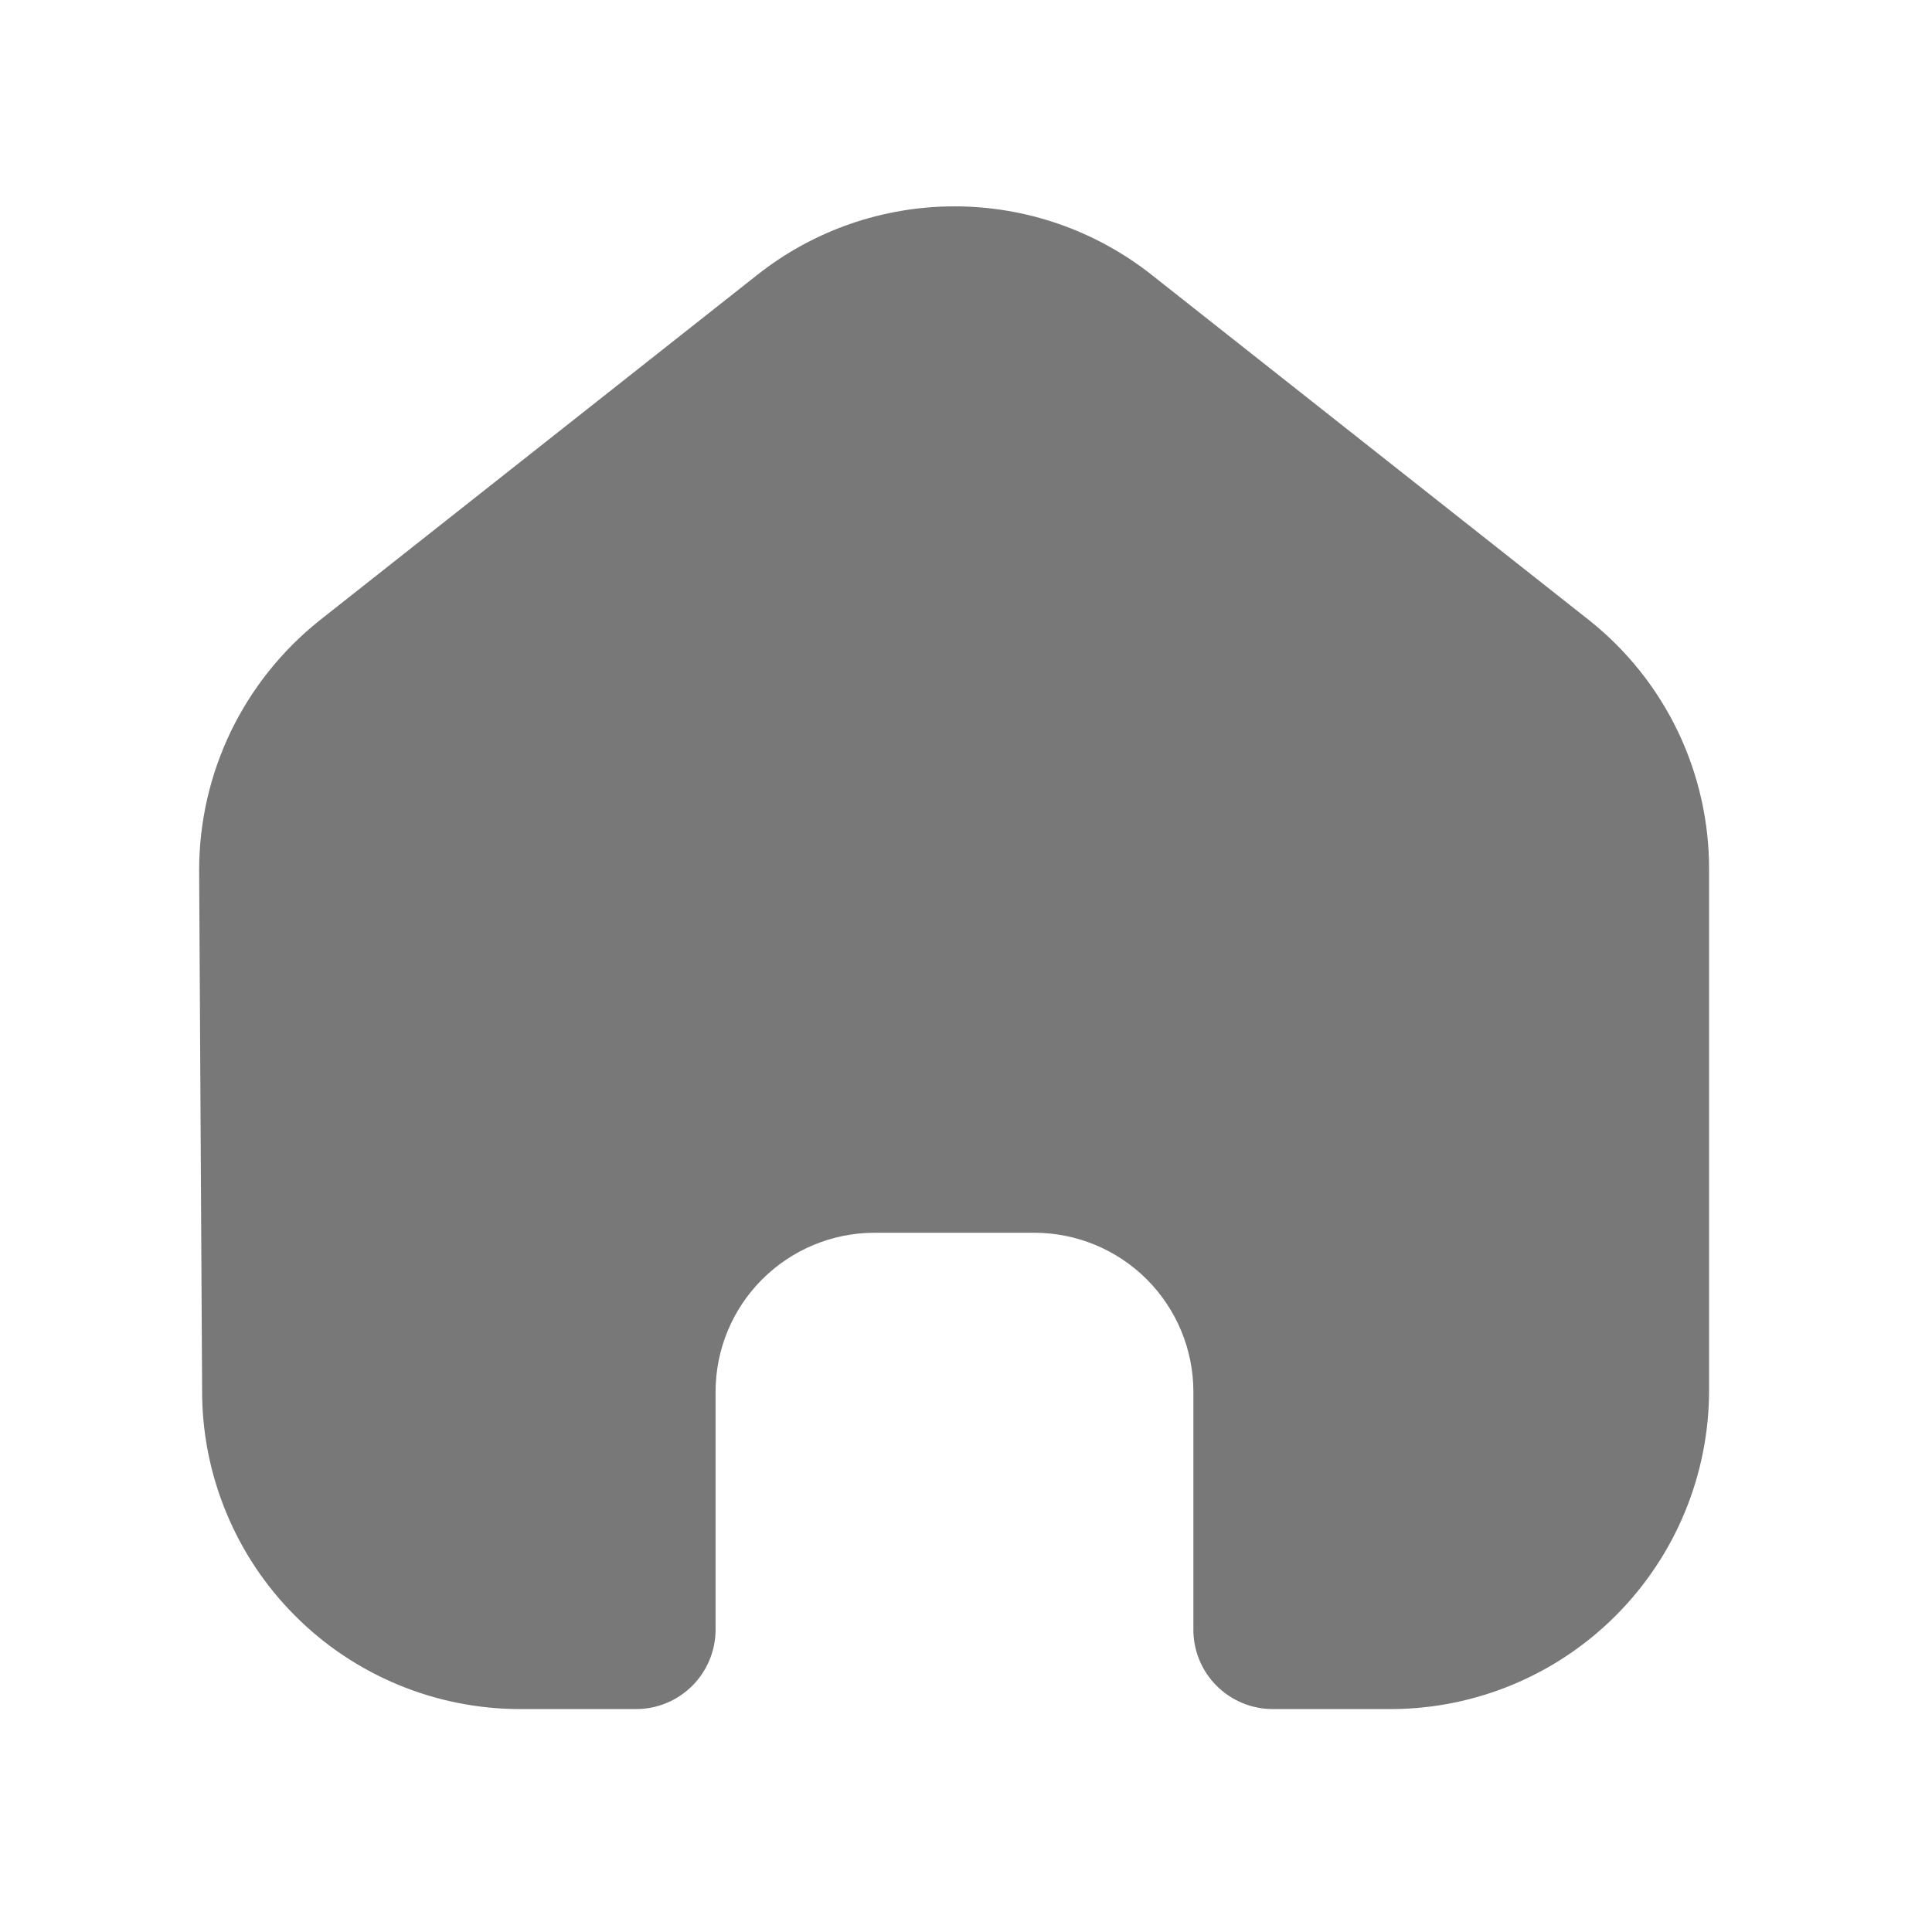 <svg width="26" height="26" viewBox="0 0 26 26" fill="none" xmlns="http://www.w3.org/2000/svg">
<path d="M2.68 11.71C2.68 11.064 2.826 10.427 3.106 9.845C3.387 9.264 3.795 8.753 4.3 8.35L10.19 3.7C10.945 3.102 11.881 2.777 12.845 2.777C13.808 2.777 14.744 3.102 15.5 3.7L21.39 8.35C21.895 8.752 22.302 9.263 22.581 9.845C22.859 10.427 23.003 11.065 23 11.71V18.71C23 19.844 22.55 20.933 21.75 21.736C20.95 22.541 19.864 22.995 18.73 23H17.13C16.988 23 16.848 22.972 16.718 22.918C16.587 22.863 16.469 22.784 16.369 22.683C16.27 22.583 16.191 22.464 16.138 22.333C16.085 22.202 16.058 22.061 16.06 21.92V18.73C16.06 18.163 15.834 17.618 15.433 17.217C15.032 16.816 14.487 16.59 13.92 16.59H11.77C11.202 16.59 10.658 16.816 10.257 17.217C9.855 17.618 9.63 18.163 9.63 18.73V21.94C9.627 22.222 9.513 22.492 9.313 22.69C9.112 22.889 8.842 23 8.56 23H7C6.437 23 5.879 22.889 5.359 22.673C4.84 22.458 4.367 22.142 3.97 21.743C3.572 21.345 3.257 20.872 3.043 20.351C2.828 19.831 2.718 19.273 2.72 18.71L2.68 11.71Z" fill="#787878"/>
</svg>
